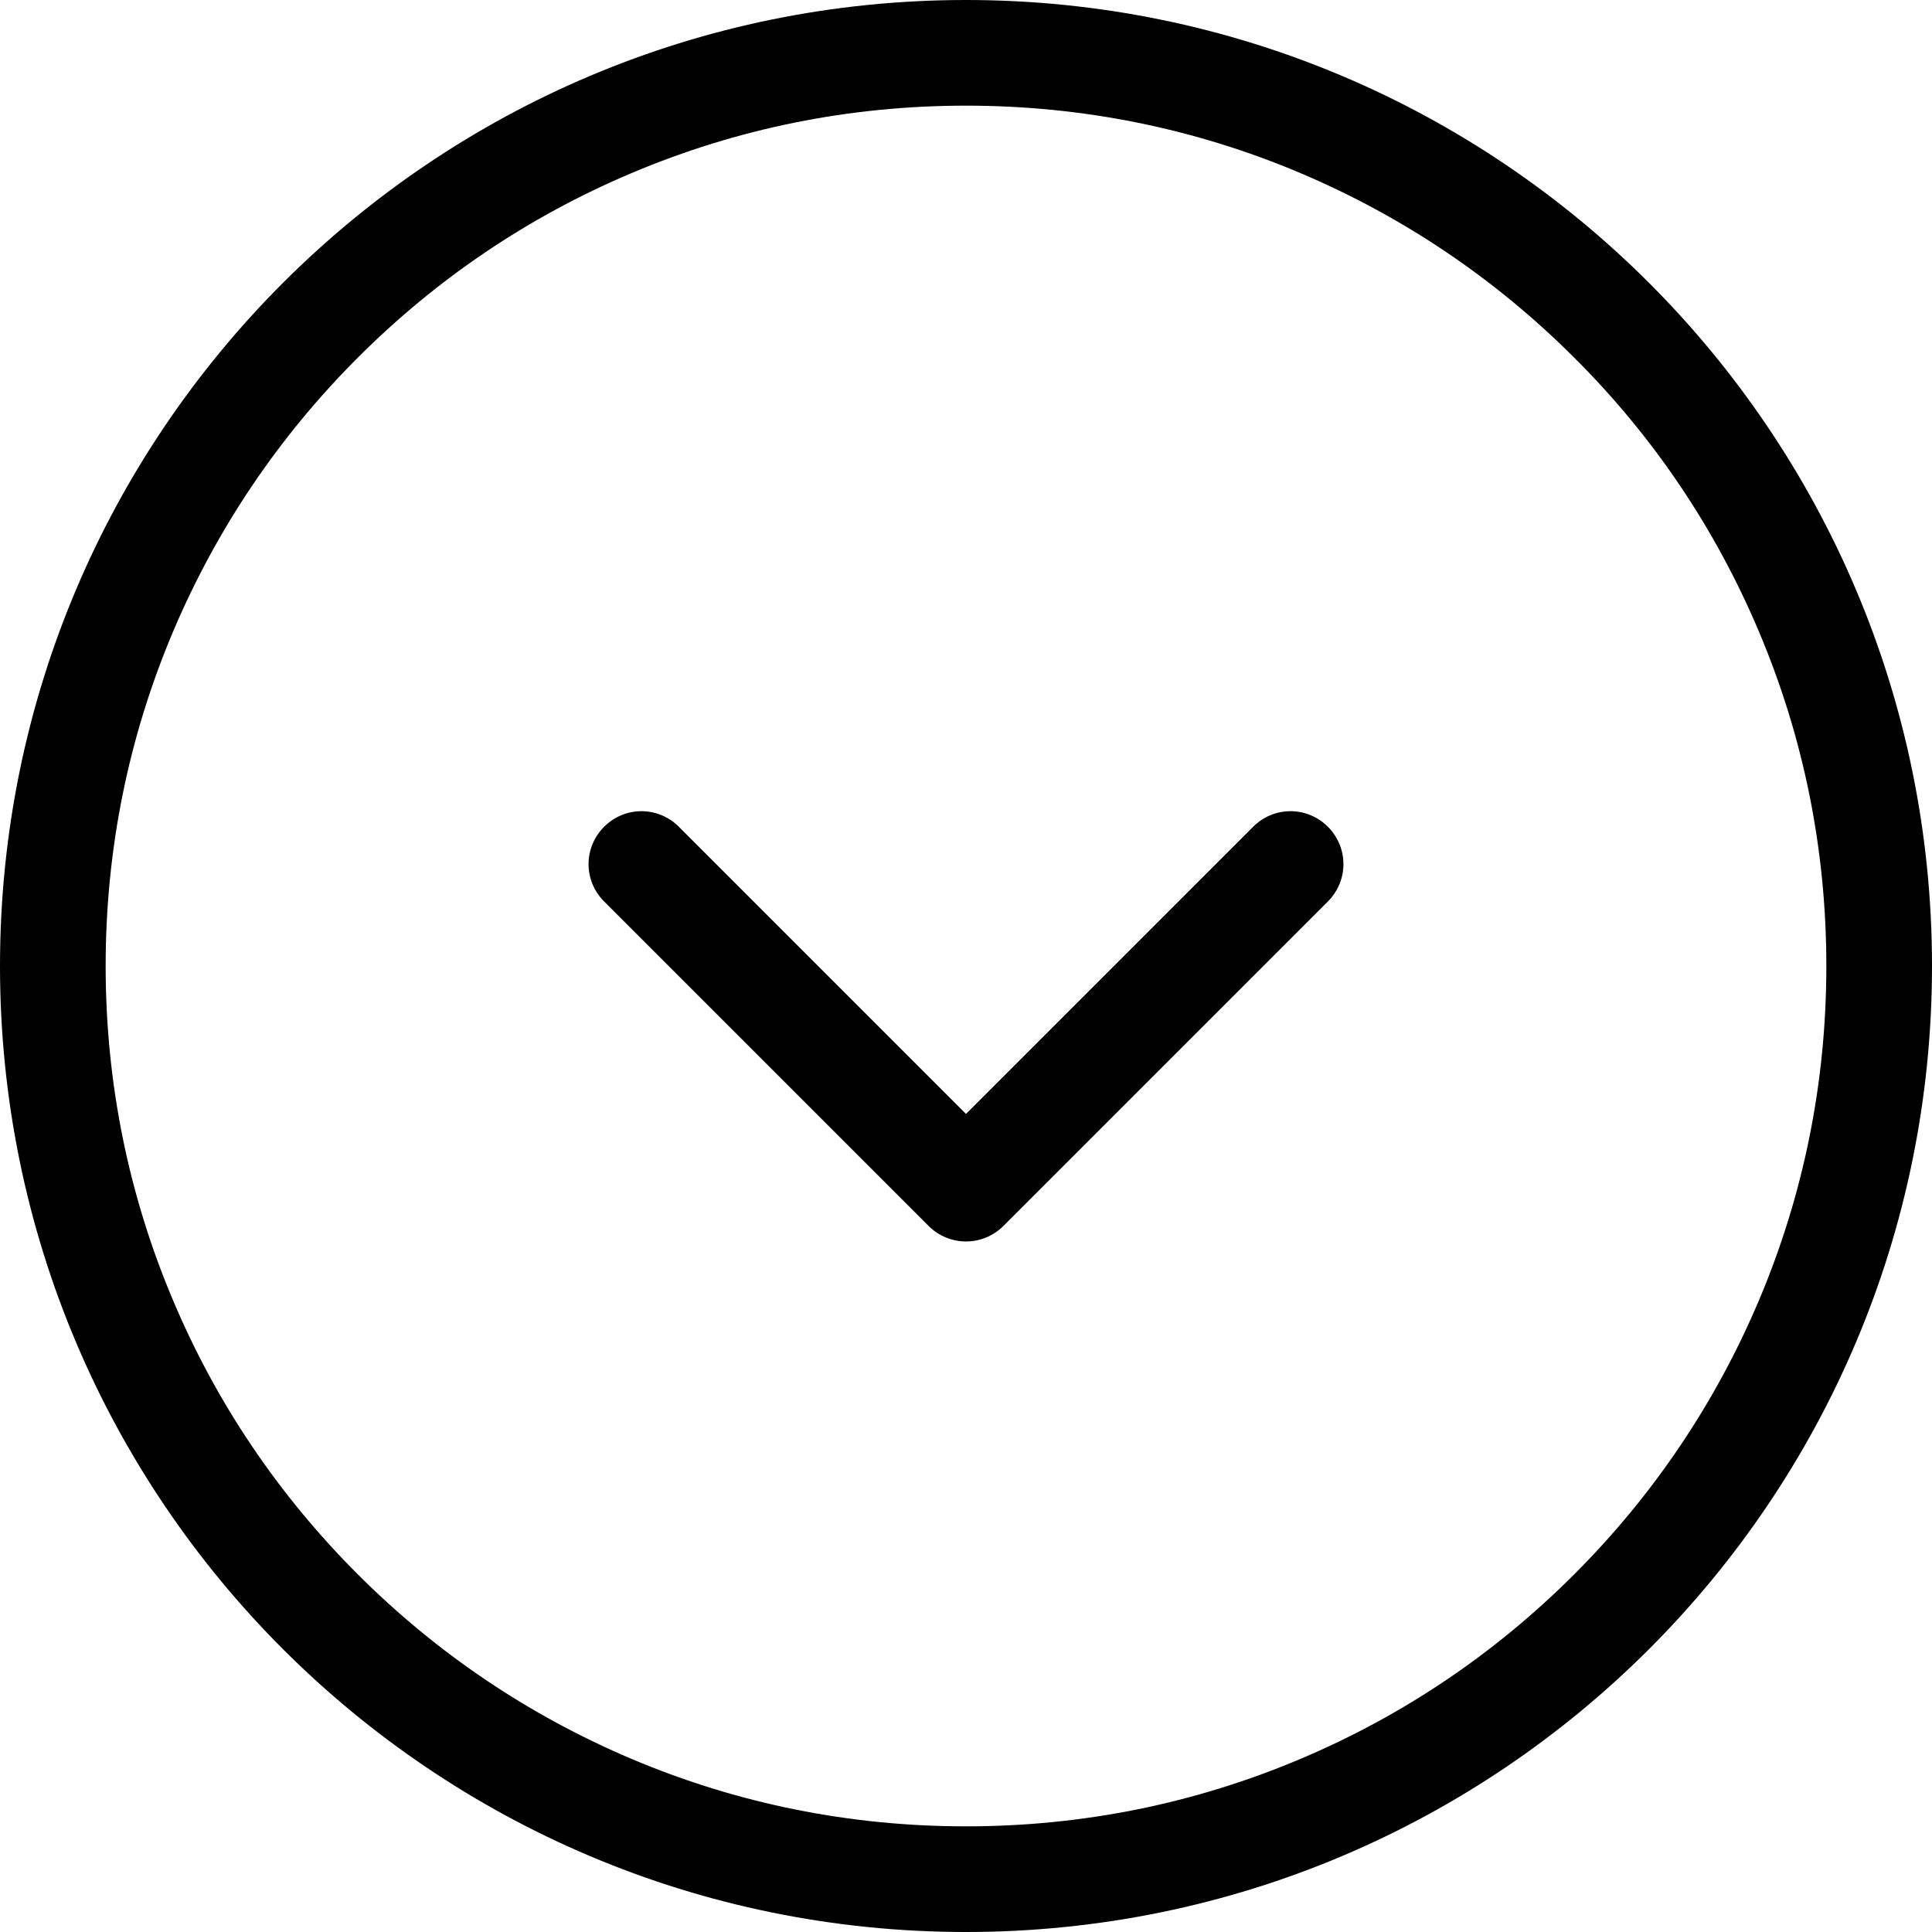 <svg version="1.1" xmlns="http://www.w3.org/2000/svg" x="0px"
     y="0px" viewBox="0 0 512 512" style="enable-background:new 0 0 512 512;" xml:space="preserve">
<path d="M256,28c30.8,0,60.6,6,88.7,17.9c27.1,11.5,51.5,27.9,72.5,48.9c21,20.9,37.4,45.3,48.9,72.5C478,195.4,484,225.2,484,256
	s-6,60.6-17.9,88.7c-11.5,27.1-27.9,51.5-48.9,72.5c-21,21-45.3,37.4-72.5,48.9C316.6,478,286.8,484,256,484s-60.6-6-88.7-17.9
	c-27.1-11.5-51.5-27.9-72.5-48.9c-21-21-37.4-45.3-48.9-72.5C34,316.6,28,286.8,28,256s6-60.6,17.9-88.7
	c11.5-27.1,27.9-51.5,48.9-72.5s45.3-37.4,72.5-48.9C195.4,34,225.2,28,256,28 M256,0C114.6,0,0,114.6,0,256s114.6,256,256,256
	s256-114.6,256-256S397.4,0,256,0C256,0,256,0,256,0z M265.9,324.9l86-86c5.5-5.5,5.5-14.3,0-19.8c-5.5-5.5-14.3-5.5-19.8,0
	L256,295.2l-76.1-76.1c-5.5-5.5-14.3-5.5-19.8,0c-5.5,5.5-5.5,14.3,0,19.8l86,86c2.7,2.7,6.3,4.1,9.9,4.1S263.2,327.6,265.9,324.9z"
/>
</svg>
